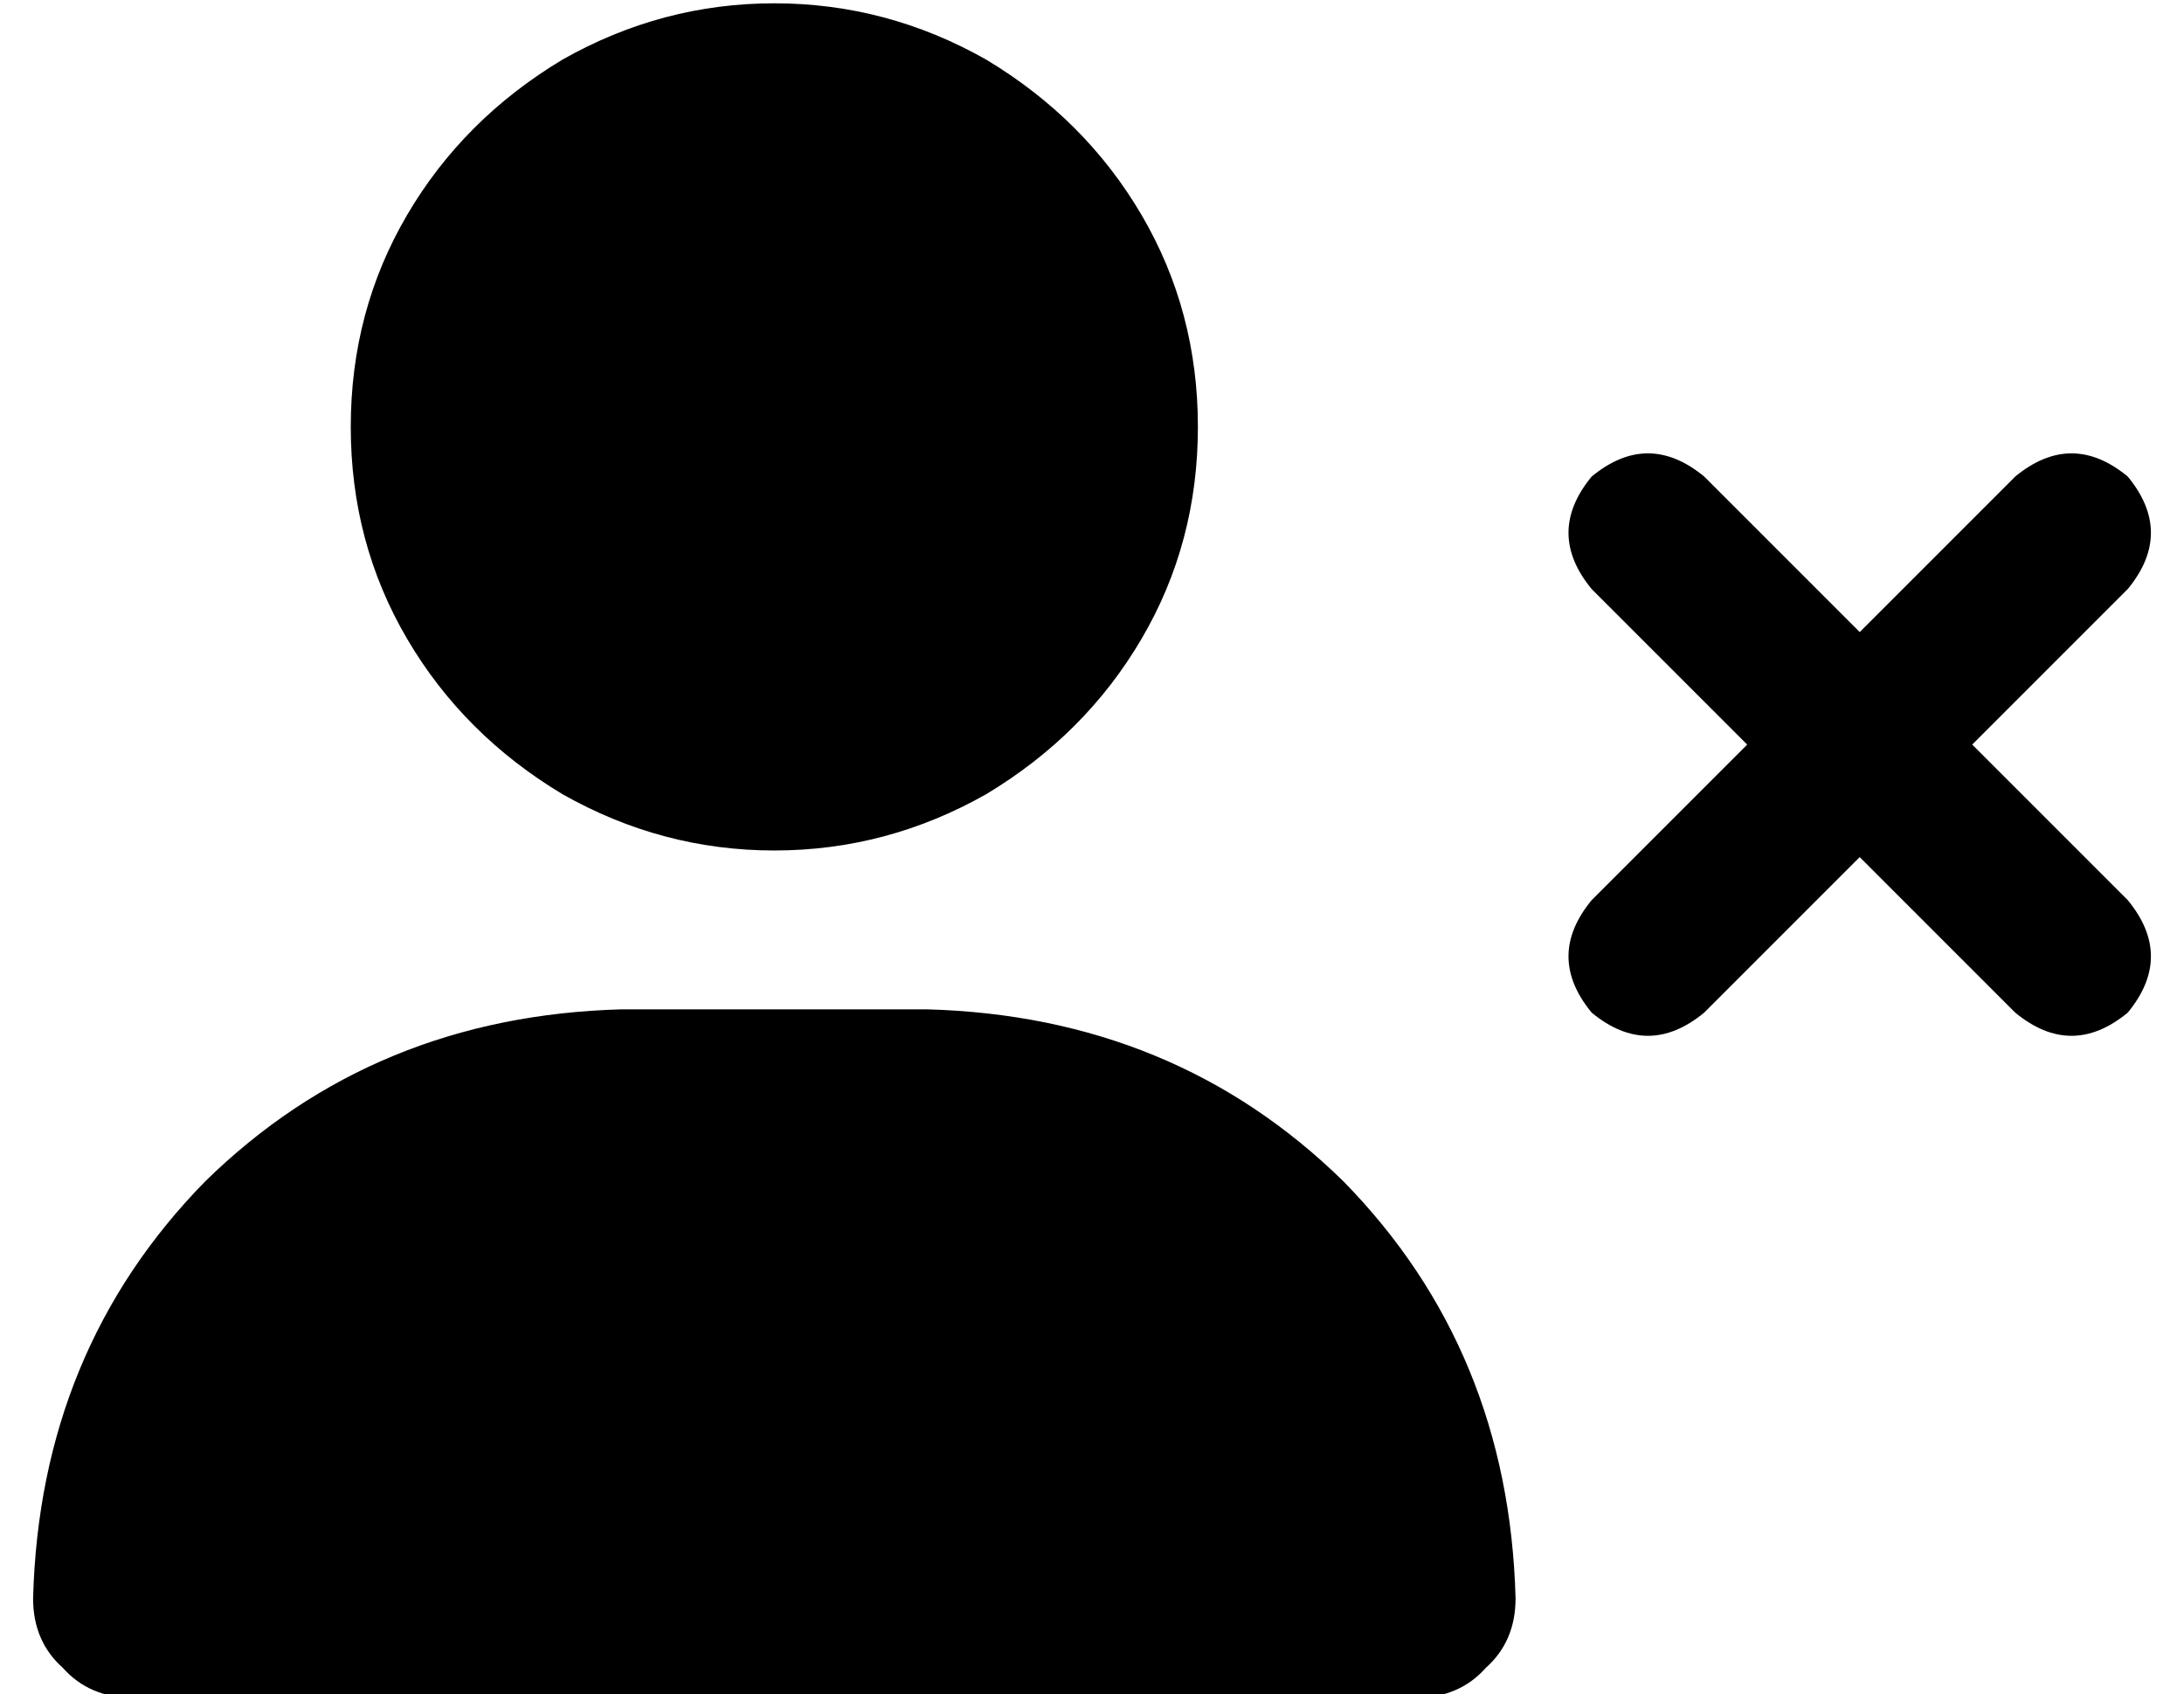 <?xml version="1.0" standalone="no"?>
<!DOCTYPE svg PUBLIC "-//W3C//DTD SVG 1.1//EN" "http://www.w3.org/Graphics/SVG/1.1/DTD/svg11.dtd" >
<svg xmlns="http://www.w3.org/2000/svg" xmlns:xlink="http://www.w3.org/1999/xlink" version="1.1" viewBox="-10 -40 660 512">
   <path fill="currentColor"
d="M96 89q0 -35 17 -64v0v0q17 -29 47 -47q30 -17 64 -17t64 17q30 18 47 47t17 64t-17 64t-47 47q-30 17 -64 17t-64 -17q-30 -18 -47 -47t-17 -64v0zM0 443q2 -75 52 -126v0v0q51 -50 126 -52h92v0q75 2 126 52q50 51 52 126q0 13 -9 21q-8 9 -21 9h-388v0q-13 0 -21 -9
q-9 -8 -9 -21v0zM471 104q17 -14 34 0l47 47v0l47 -47v0q17 -14 34 0q14 17 0 34l-47 47v0l47 47v0q14 17 0 34q-17 14 -34 0l-47 -47v0l-47 47v0q-17 14 -34 0q-14 -17 0 -34l47 -47v0l-47 -47v0q-14 -17 0 -34v0z" />
</svg>
